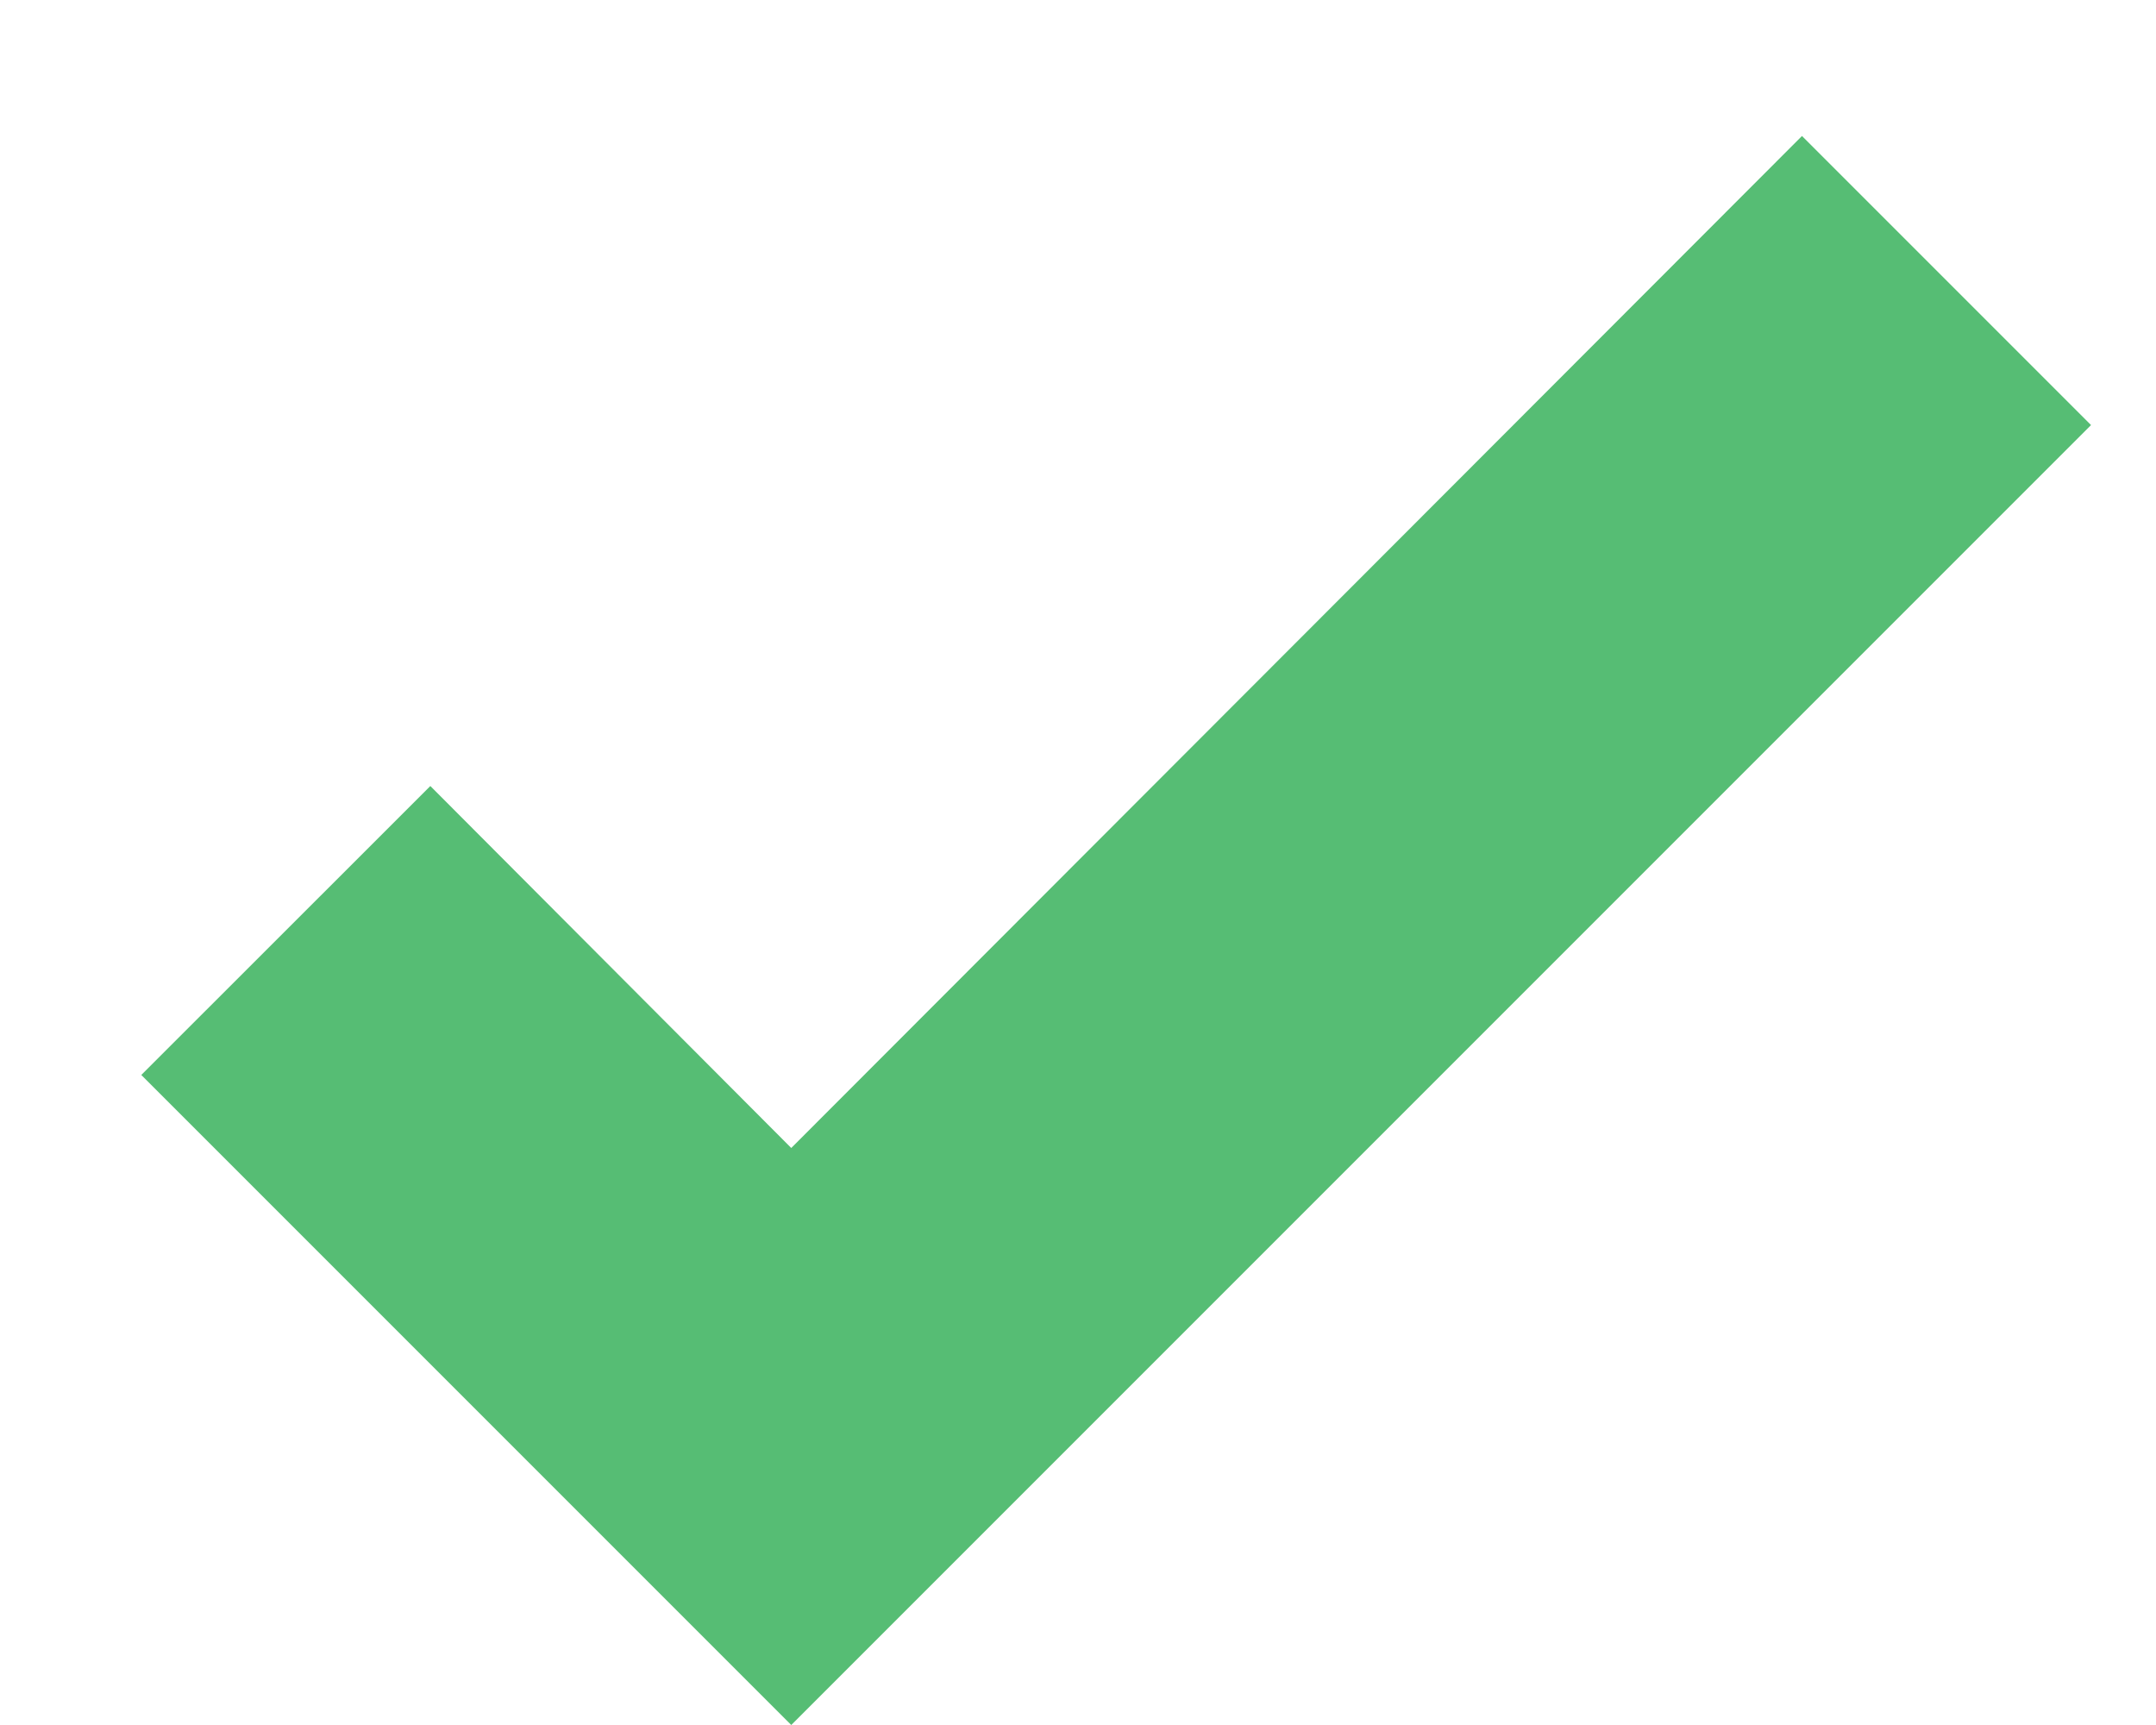 <svg width="15" height="12" viewBox="0 0 15 12" fill="none" xmlns="http://www.w3.org/2000/svg">
<path d="M5.505 12L0.983 7.478L2.994 5.468L5.505 7.986L12.537 0.946L14.548 2.957L5.505 12Z" fill="#56BD74"/>
</svg>
